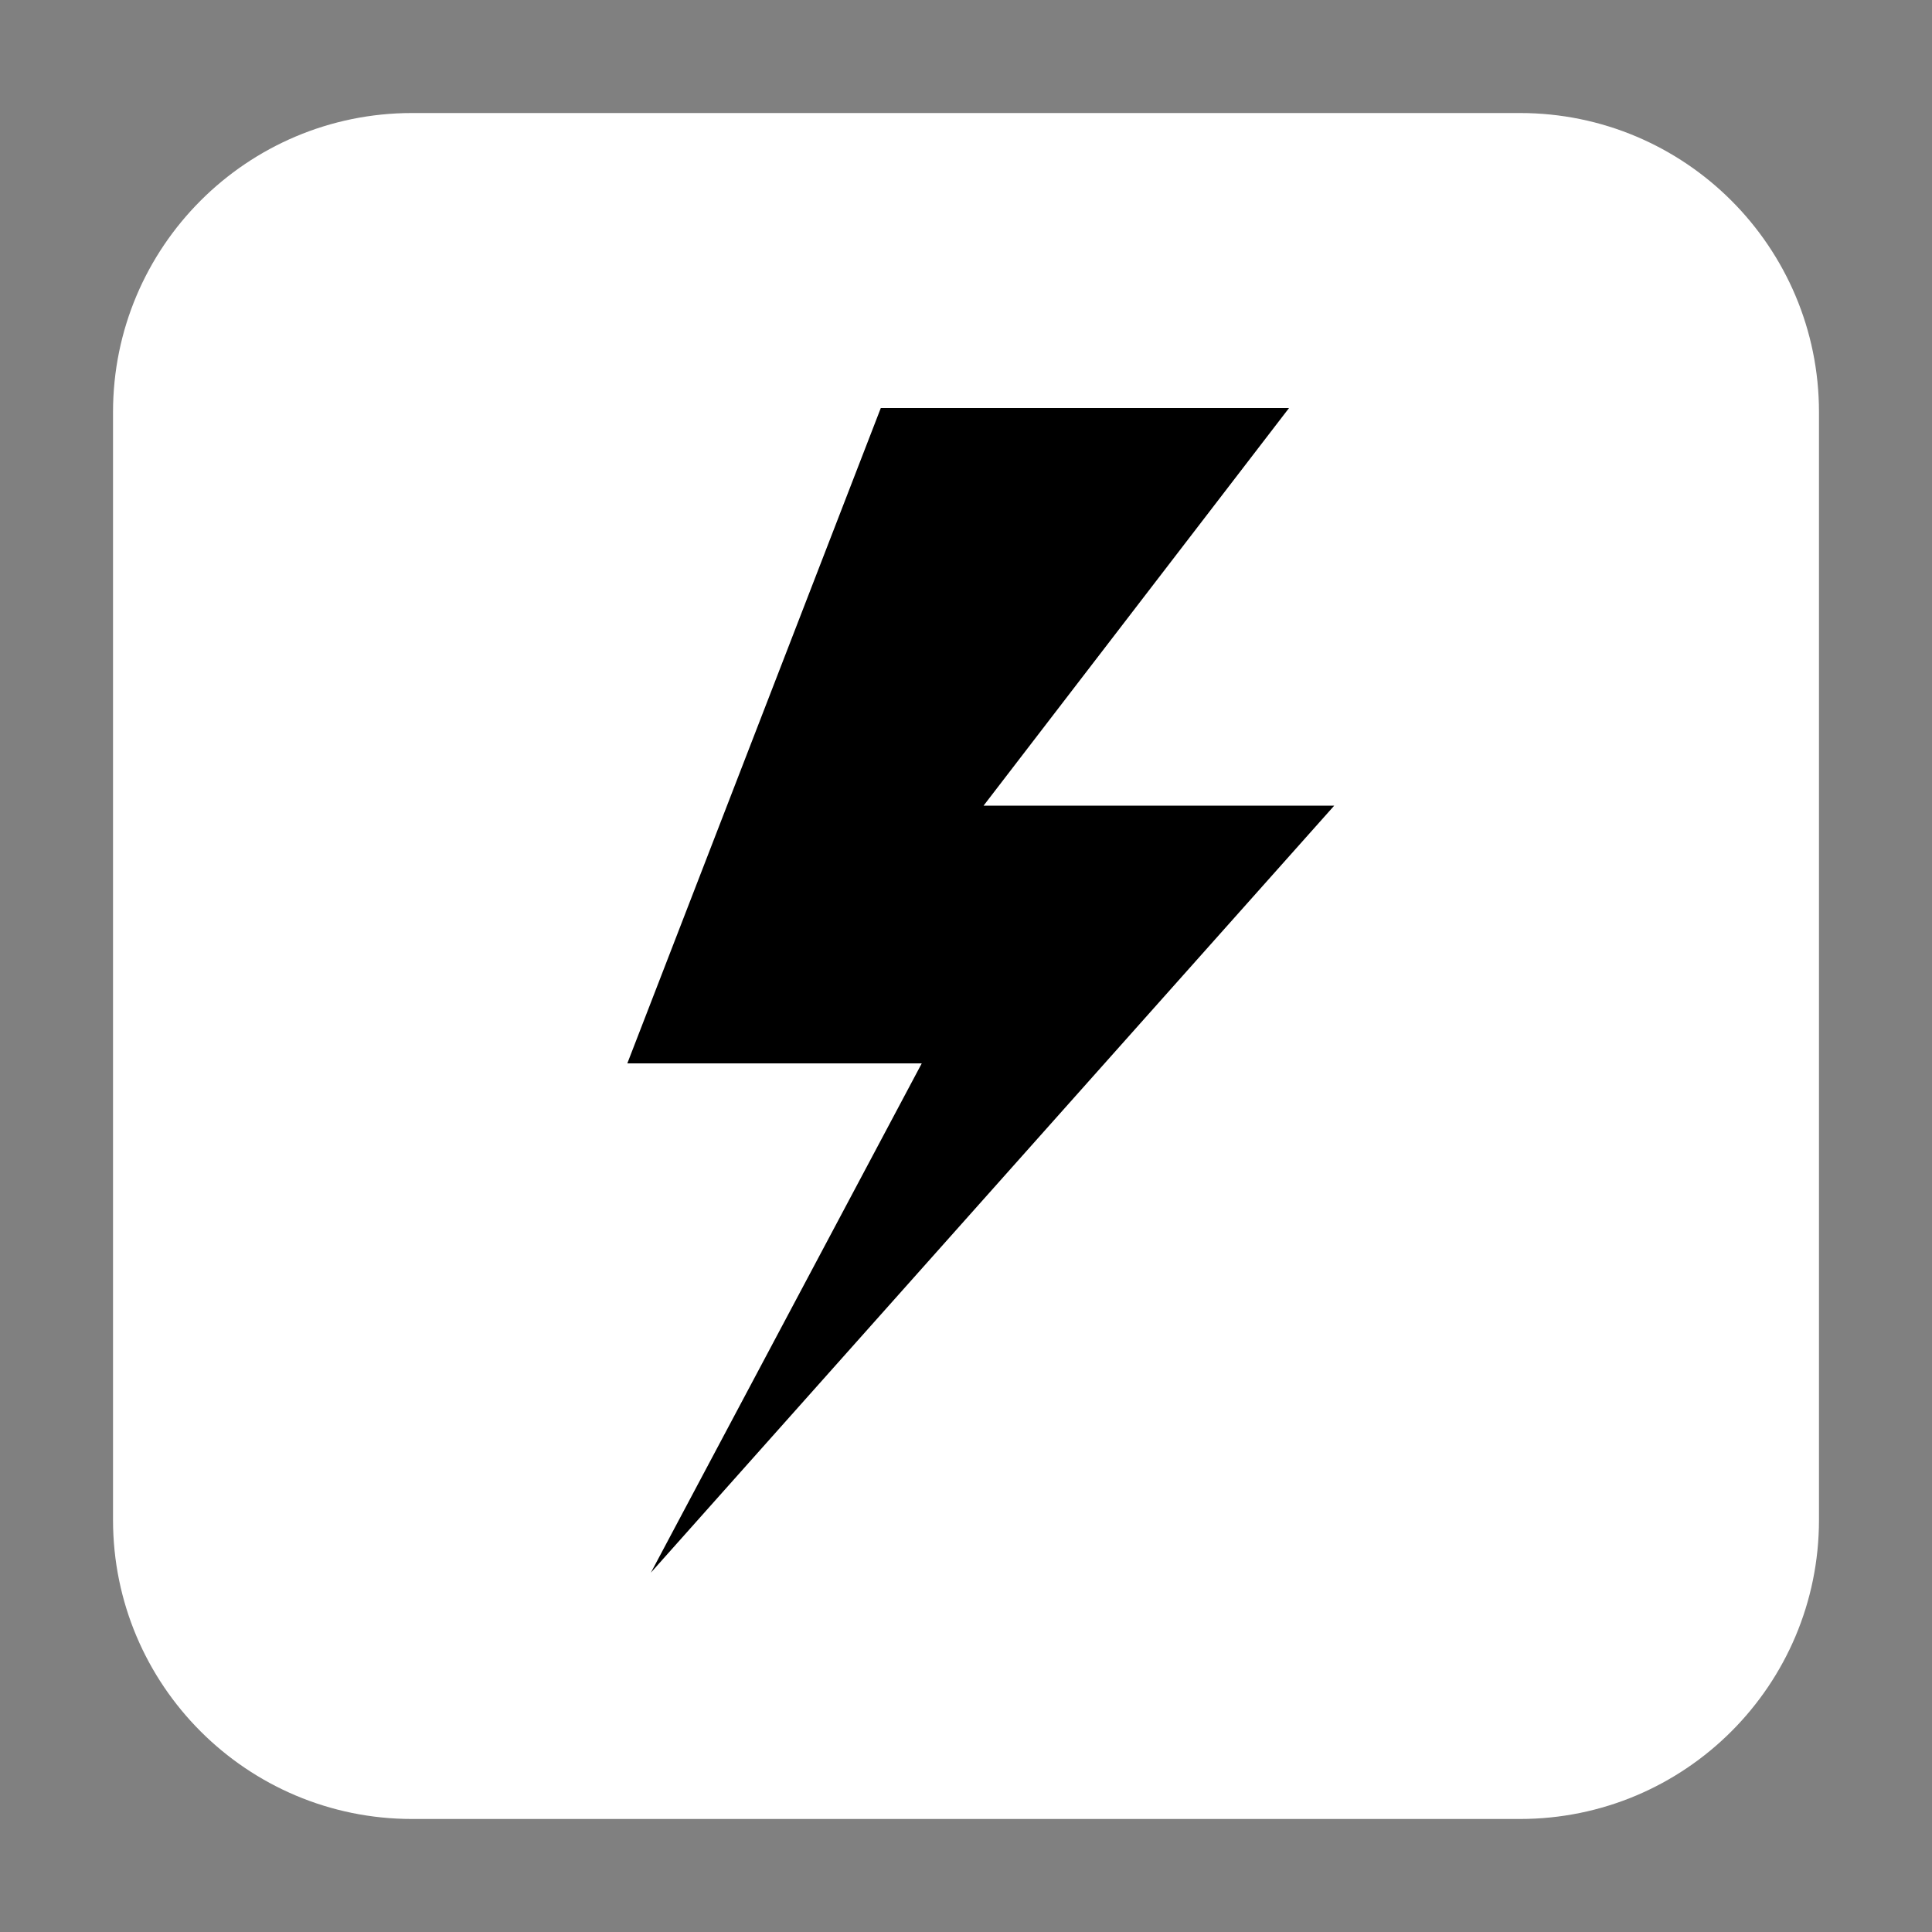 <?xml version="1.0" encoding="utf-8"?>
<!-- Generator: Adobe Illustrator 22.0.1, SVG Export Plug-In . SVG Version: 6.00 Build 0)  -->
<svg version="1.1" id="Layer_1" xmlns="http://www.w3.org/2000/svg" xmlns:xlink="http://www.w3.org/1999/xlink" x="0px" y="0px"
	 viewBox="0 0 1000 1000" style="enable-background:new 0 0 1000 1000;" xml:space="preserve">
<rect x="0" y="0" width="1000" height="1000" fill="#808080" stroke="none"/>
<style type="text/css">
	.st0{fill:#FFFFFF;}
</style>
<path class="st0" d="M786.7,941.5H213.3c-85.5,0-154.8-69.3-154.8-154.8V213.3c0-85.5,69.3-154.8,154.8-154.8h573.4
	c85.5,0,154.8,69.3,154.8,154.8v573.4C941.5,872.2,872.2,941.5,786.7,941.5z"/>
<polygon points="455.9,211.2 667.2,211.2 509.1,417 690.6,417 336.9,814 477.1,550.4 324.7,550.4 "/>
</svg>
